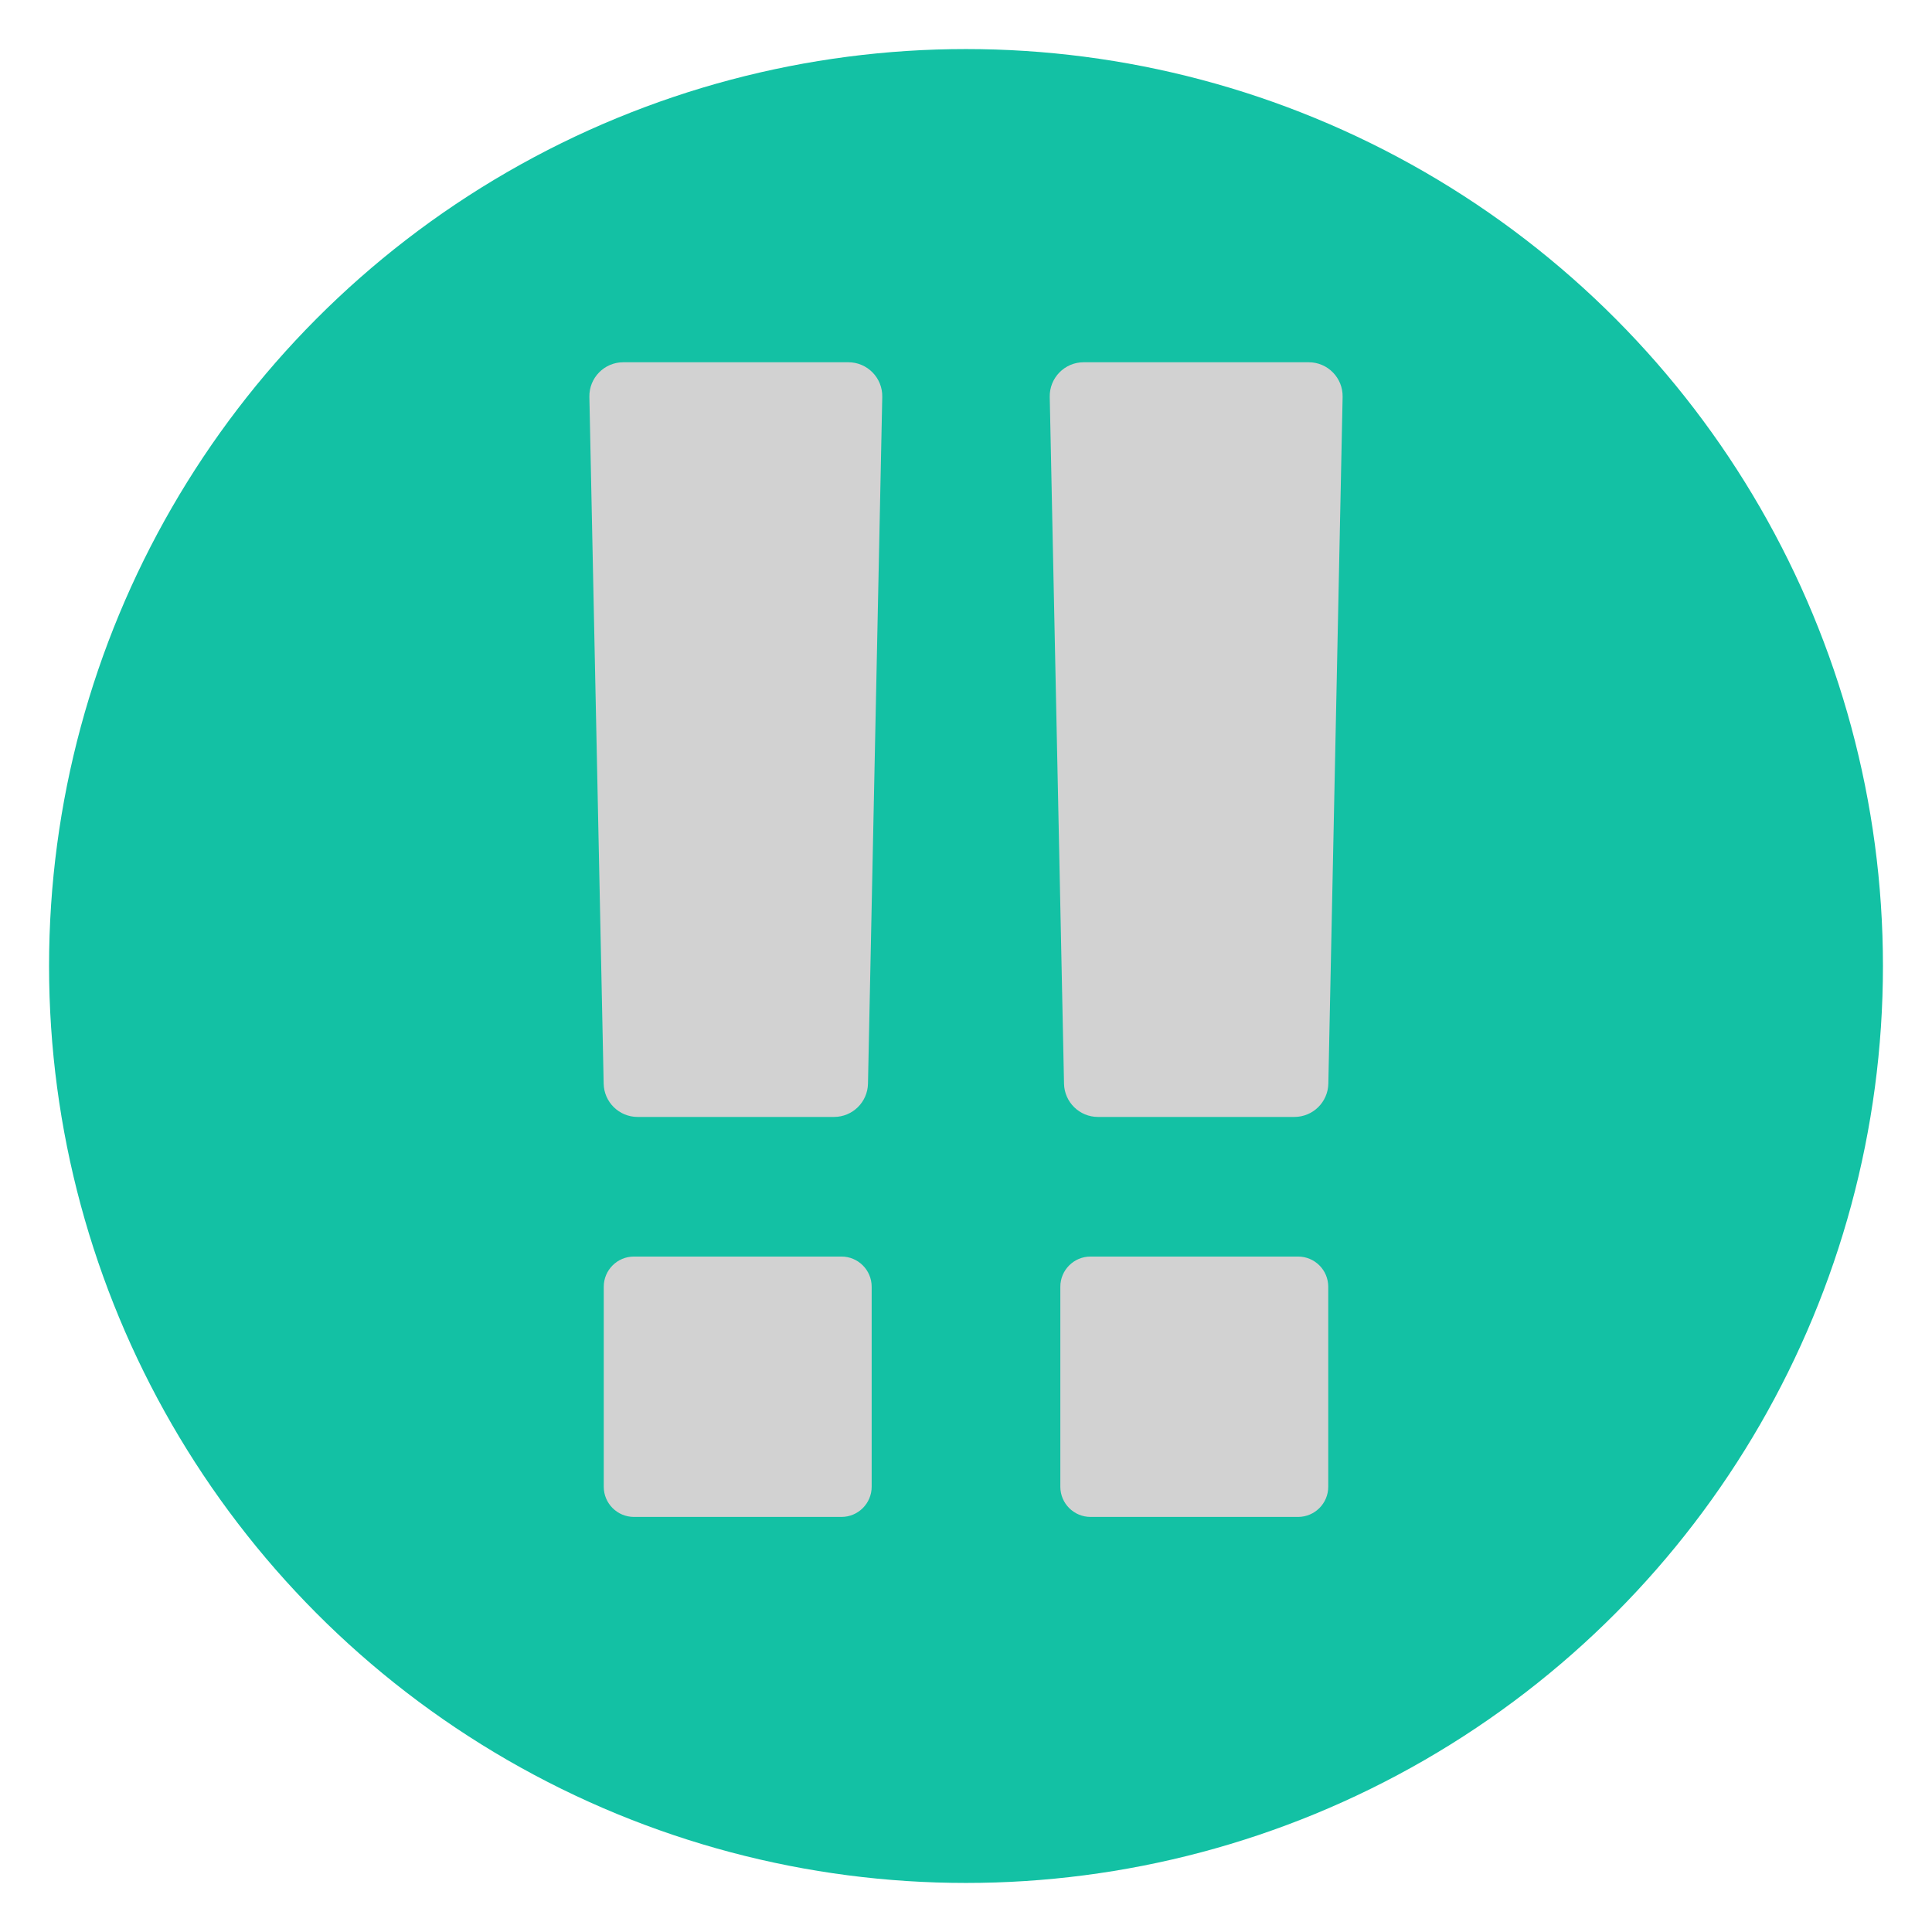 <svg width="512" height="512" viewBox="0 0 512 512" fill="none" xmlns="http://www.w3.org/2000/svg">
<circle cx="256" cy="256" r="243" fill="#13C1A4"/>
<path d="M160 341C160 336.582 163.582 333 168 333H223C227.418 333 231 336.582 231 341V394C231 398.418 227.418 402 223 402H168C163.582 402 160 398.418 160 394V341Z" fill="#D2D2D2"/>
<path d="M352 341C352 336.582 348.418 333 344 333H289C284.582 333 281 336.582 281 341V394C281 398.418 284.582 402 289 402H344C348.418 402 352 398.418 352 394V341Z" fill="#D2D2D2"/>
<path d="M156.191 105.187C156.086 100.144 160.145 96 165.189 96H224.811C229.855 96 233.914 100.144 233.809 105.187L230.023 287.187C229.921 292.084 225.923 296 221.025 296H168.975C164.077 296 160.079 292.084 159.977 287.187L156.191 105.187Z" fill="#D2D2D2"/>
<path d="M355.809 105.187C355.914 100.144 351.855 96 346.811 96H287.189C282.145 96 278.086 100.144 278.191 105.187L281.977 287.187C282.079 292.084 286.077 296 290.975 296H343.025C347.923 296 351.921 292.084 352.023 287.187L355.809 105.187Z" fill="#D2D2D2"/>
</svg>
